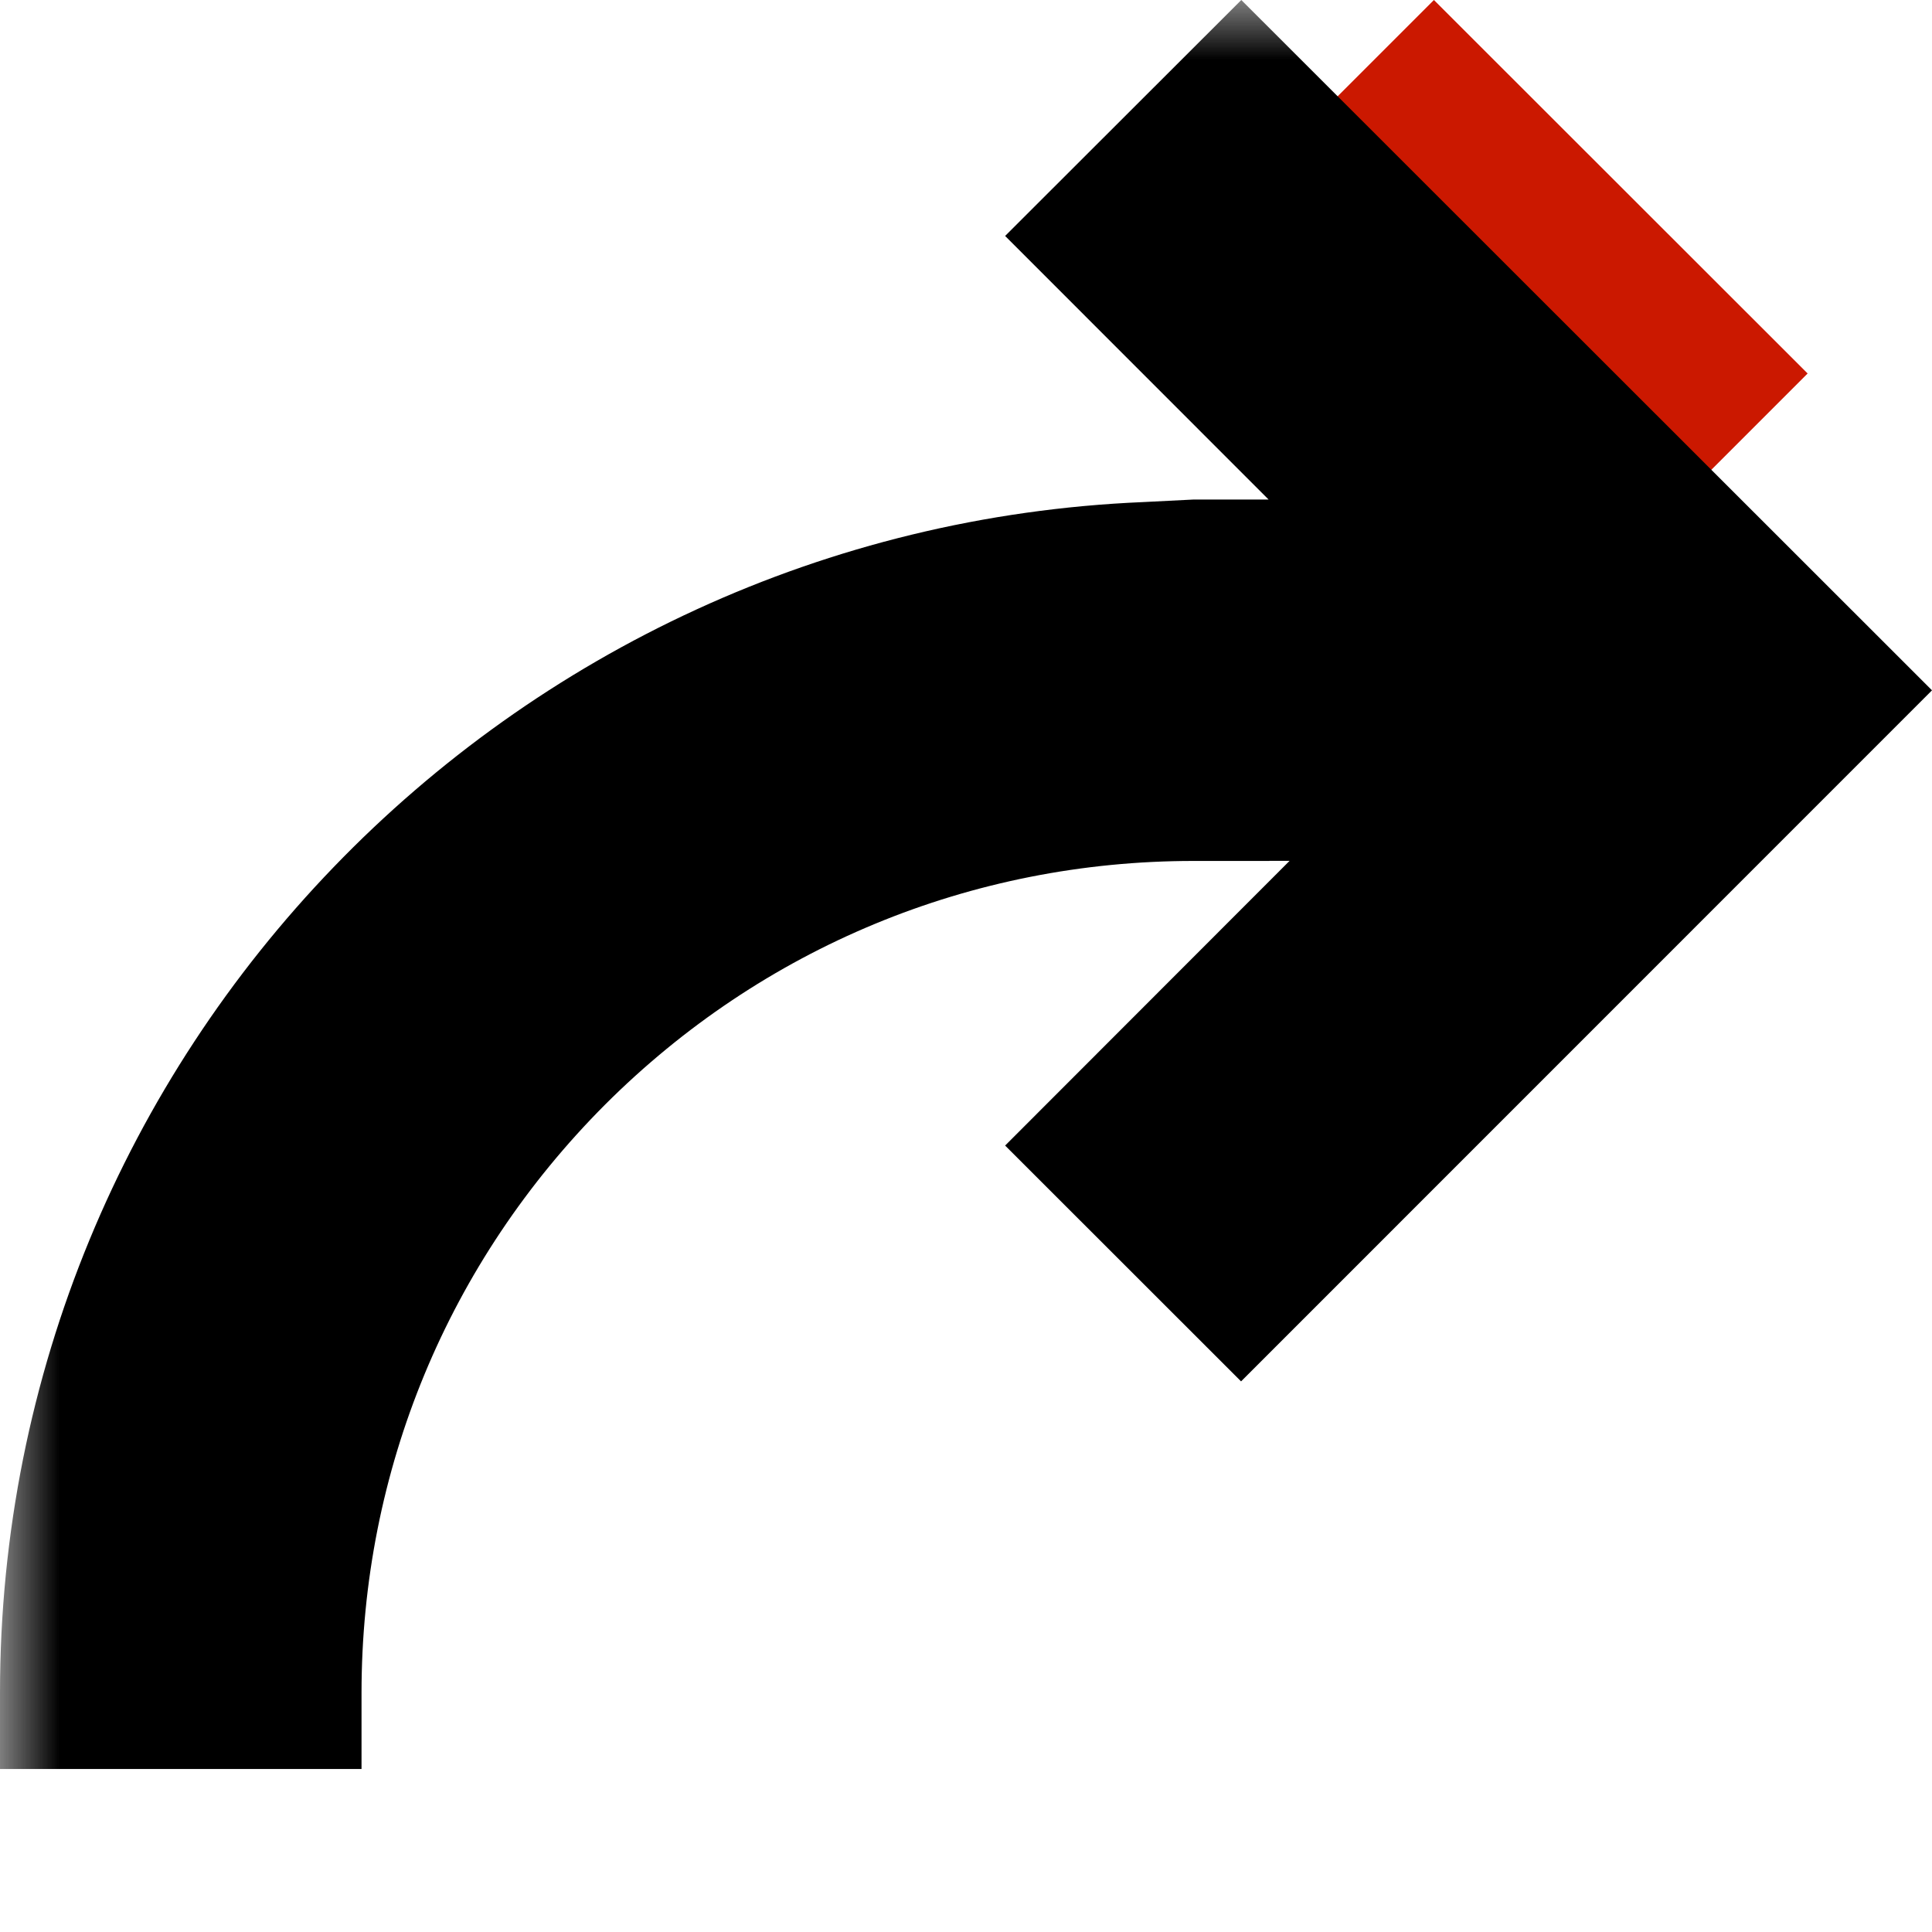 <?xml version="1.0"?><!DOCTYPE svg PUBLIC "-//W3C//DTD SVG 1.1//EN" "http://www.w3.org/Graphics/SVG/1.1/DTD/svg11.dtd"><svg width="16px" height="16px" xmlns="http://www.w3.org/2000/svg" viewBox="0 0 16 16" shape-rendering="geometricPrecision" fill="#000"><defs><mask id="move_right-path"><rect fill="#fff" width="100%" height="100%"/><polygon points="11.875,-1.414 9.405,1.056 11.44,3.095 9.405,5.132 11.875,7.604 16.385,3.093 " fill="#000"/></mask></defs><polygon points="11.875,0 10.818,1.057 12.853,3.095 10.818,5.132 11.875,6.189 14.97,3.093 " fill="#cb1800"/><path mask="url(#move_right-path)" d="M10.28,0L8.324,1.954l2.182,2.183H9.883L9.467,4.158C4.211,4.38,0,8.712,0,14.02v0.63h2.994v-0.63 c0-1.839,0.717-3.569,2.017-4.872c1.302-1.301,3.033-2.018,4.873-2.018h0.629V7.129h0.167L8.324,9.487l1.954,1.953L16,5.717 L10.28,0z"/></svg>